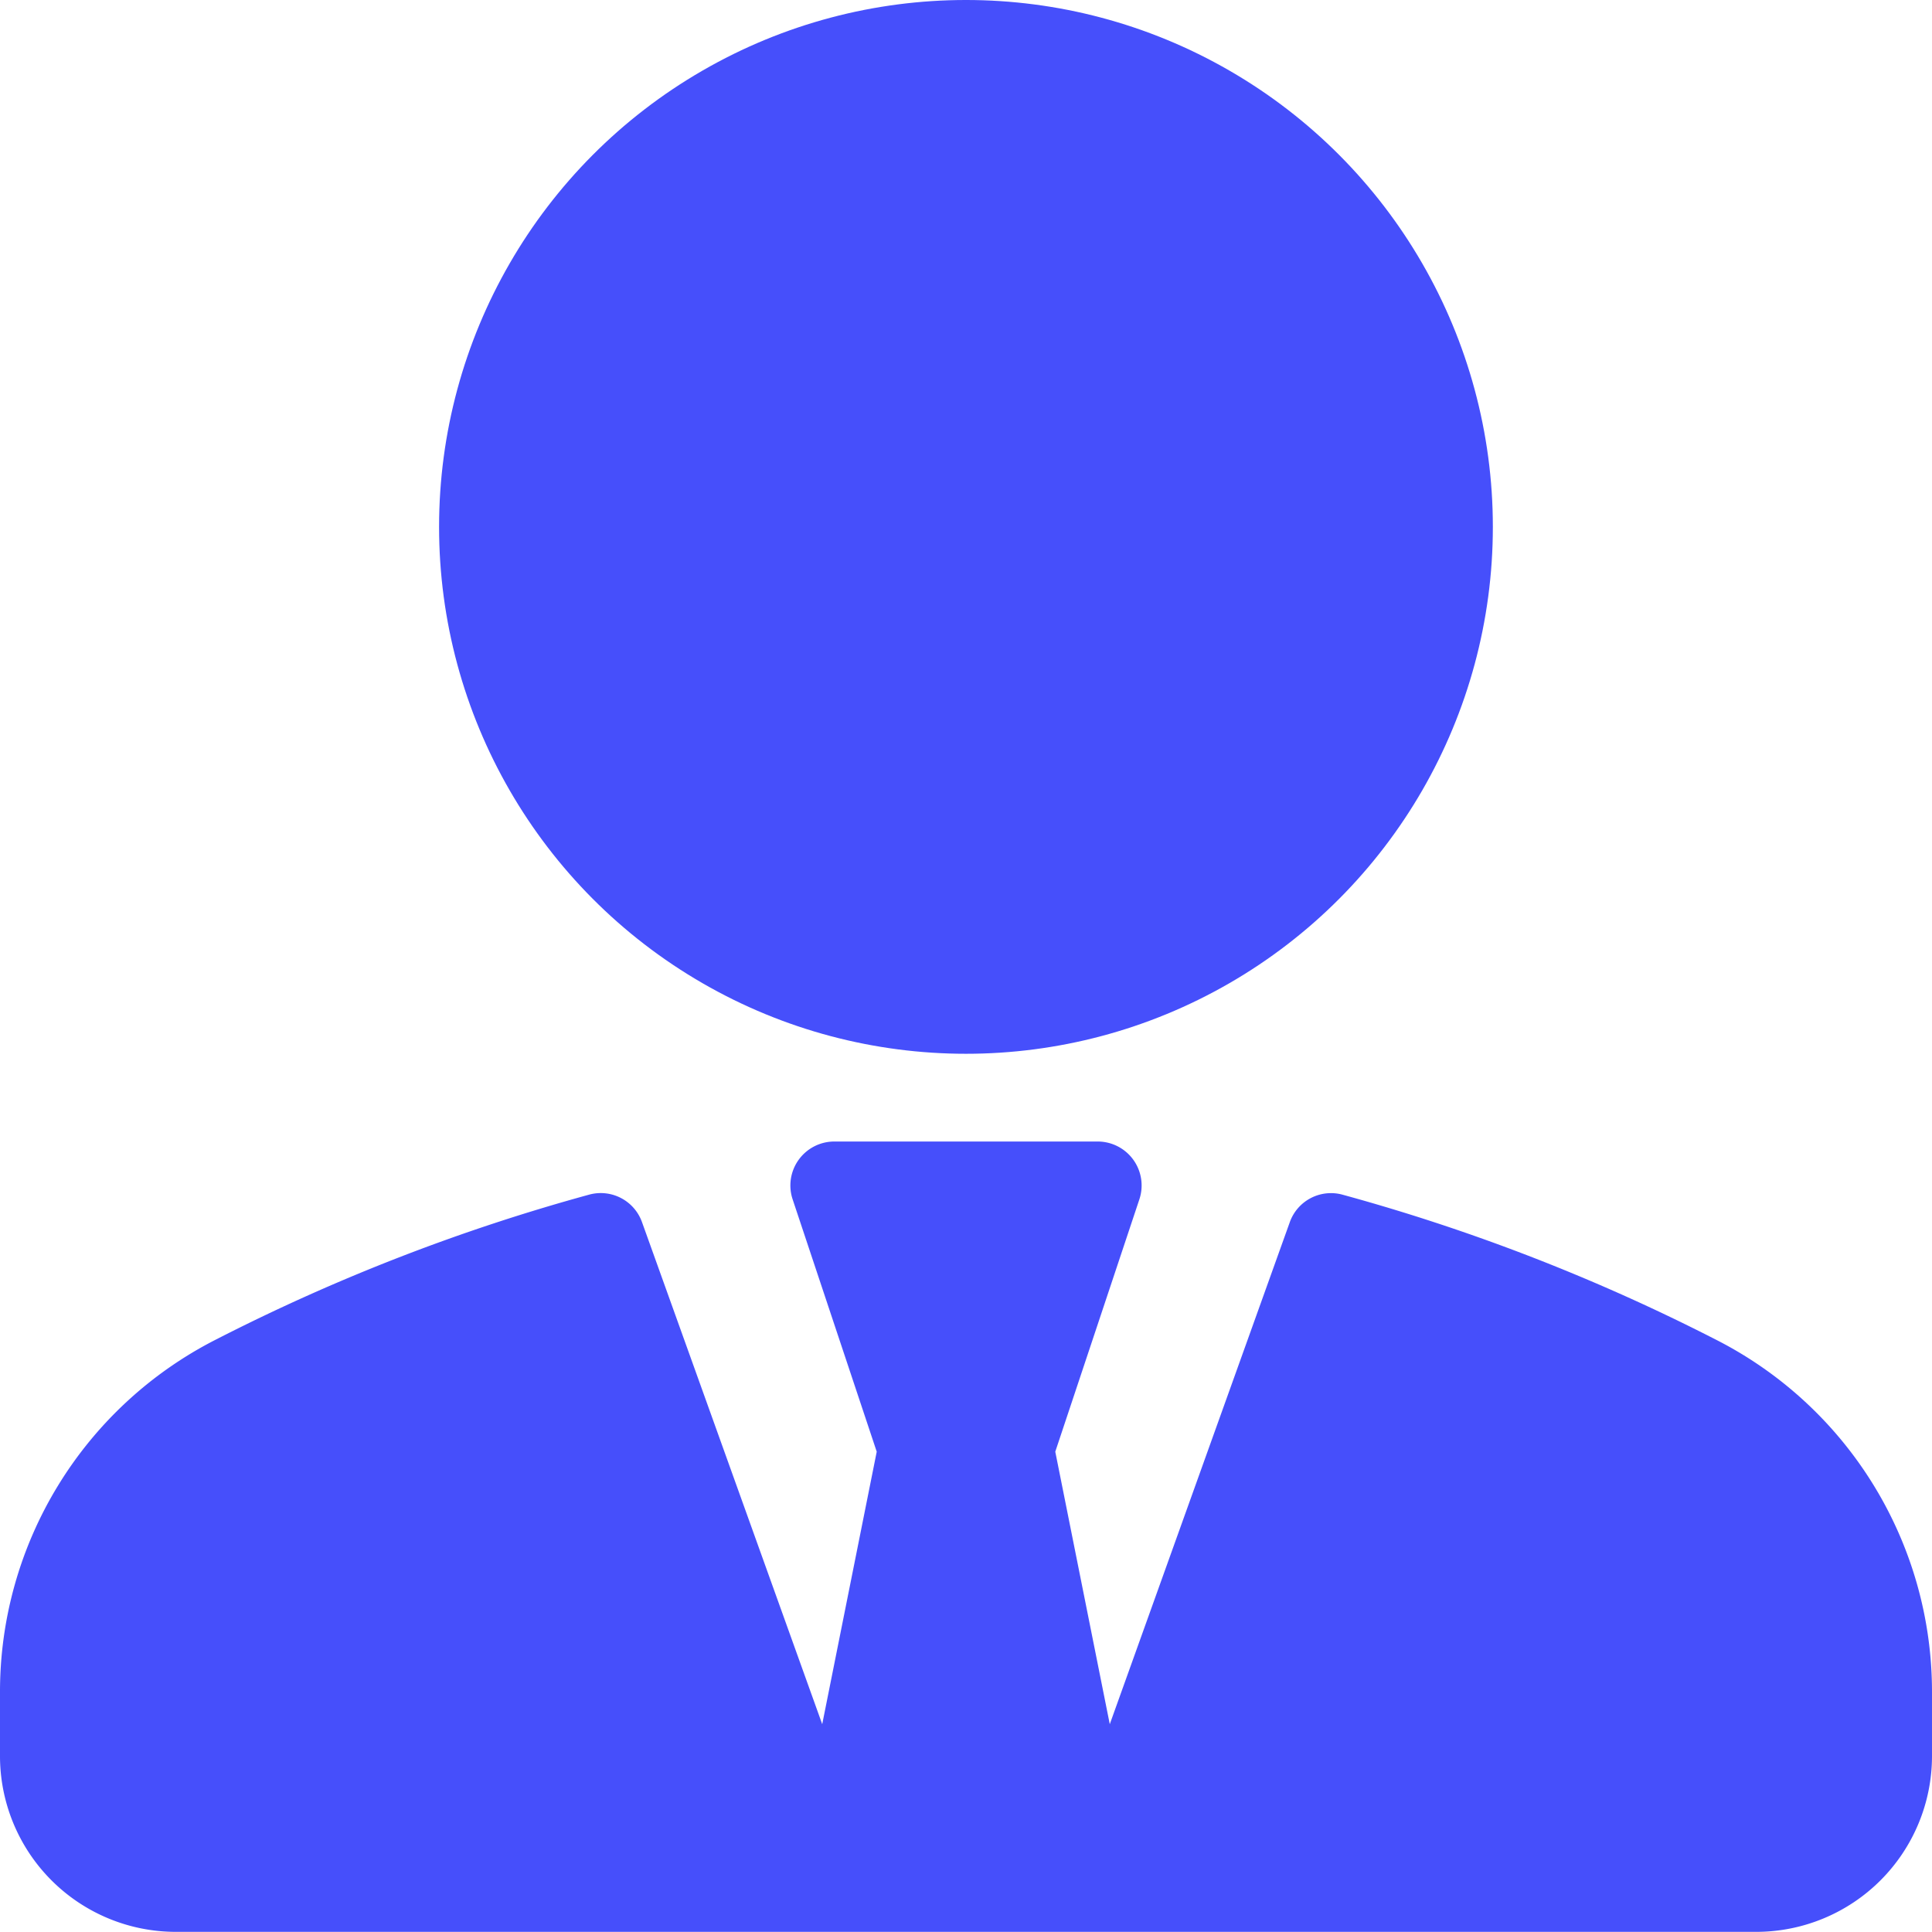 <svg id="gerente" xmlns="http://www.w3.org/2000/svg" width="27.083" height="27.083" viewBox="0 0 27.083 27.083">
  <g id="Grupo_1397" data-name="Grupo 1397">
    <g id="Grupo_1396" data-name="Grupo 1396">
      <ellipse id="Elipse_391" data-name="Elipse 391" cx="7.386" cy="7.386" rx="7.386" ry="7.386" transform="translate(6.155)" fill="#464ffb"/>
      <path id="Trazado_2895" data-name="Trazado 2895" d="M24.053,280.109a27.258,27.258,0,0,0-5.234-2.032.613.613,0,0,0-.739.387L15.557,285.5l-.764-3.82,1.179-3.538a.616.616,0,0,0-.584-.81H11.695a.616.616,0,0,0-.584.81l1.179,3.538-.764,3.82L9,278.463a.614.614,0,0,0-.739-.387,27.255,27.255,0,0,0-5.234,2.032A5.539,5.539,0,0,0,0,285.049v.9a2.465,2.465,0,0,0,2.462,2.462H24.621a2.465,2.465,0,0,0,2.462-2.462v-.9A5.539,5.539,0,0,0,24.053,280.109Z" transform="translate(0 -261.33)" fill="#464ffb"/>
    </g>
  </g>
</svg>
